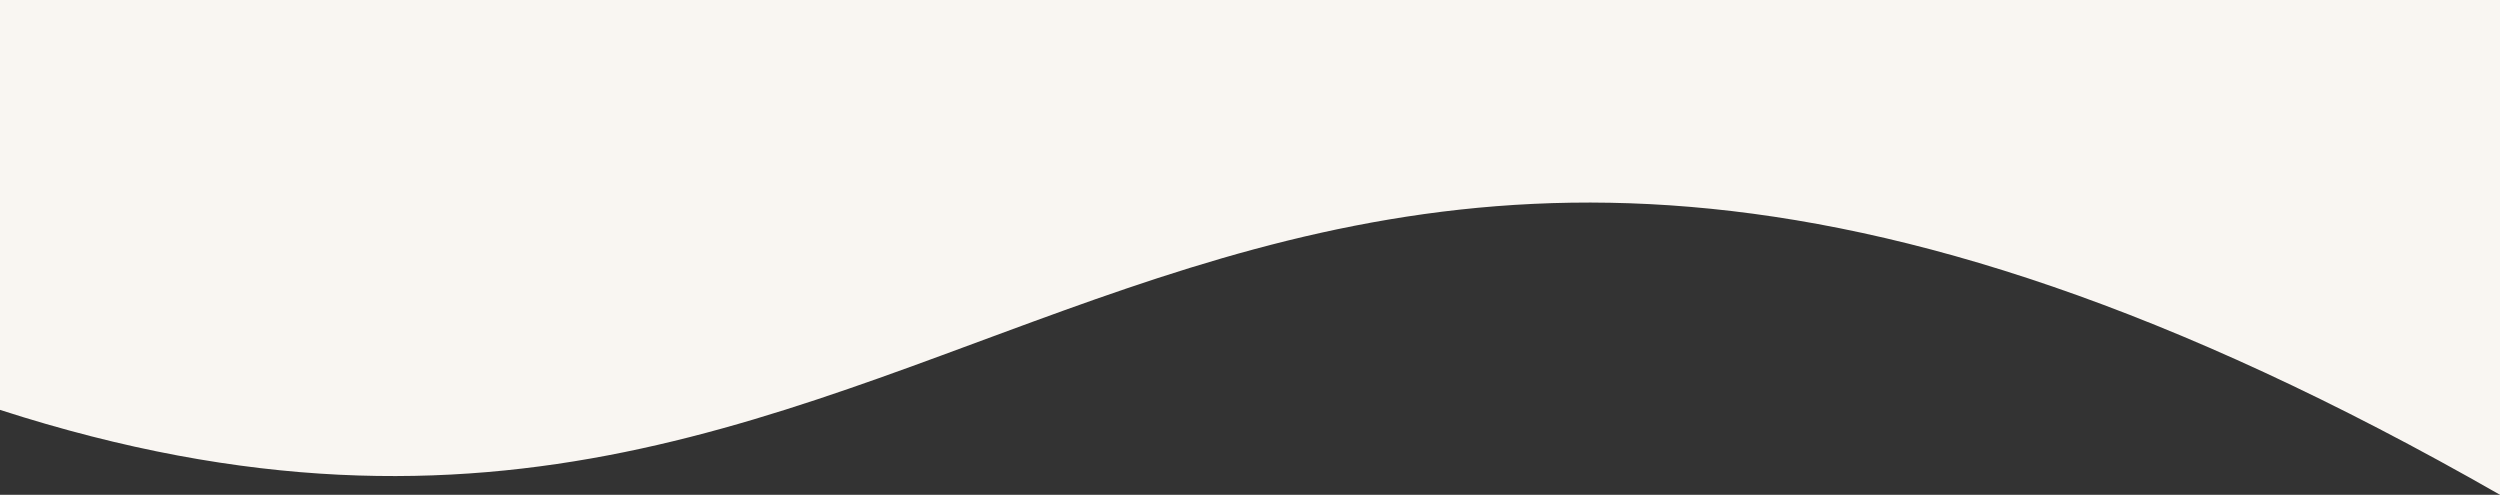 <svg width="1440" height="285" viewBox="0 0 1440 285" preserveAspectRatio="none" fill="none" xmlns="http://www.w3.org/2000/svg">
<rect x="0" y="0" width="1440" height="285" fill="#333333" stroke="none"/>
<path d="M0 0H1440V285C676.5 -151.734 573.5 421.261 0 236.086V0Z" fill="#F9F6F2"/>
</svg>
